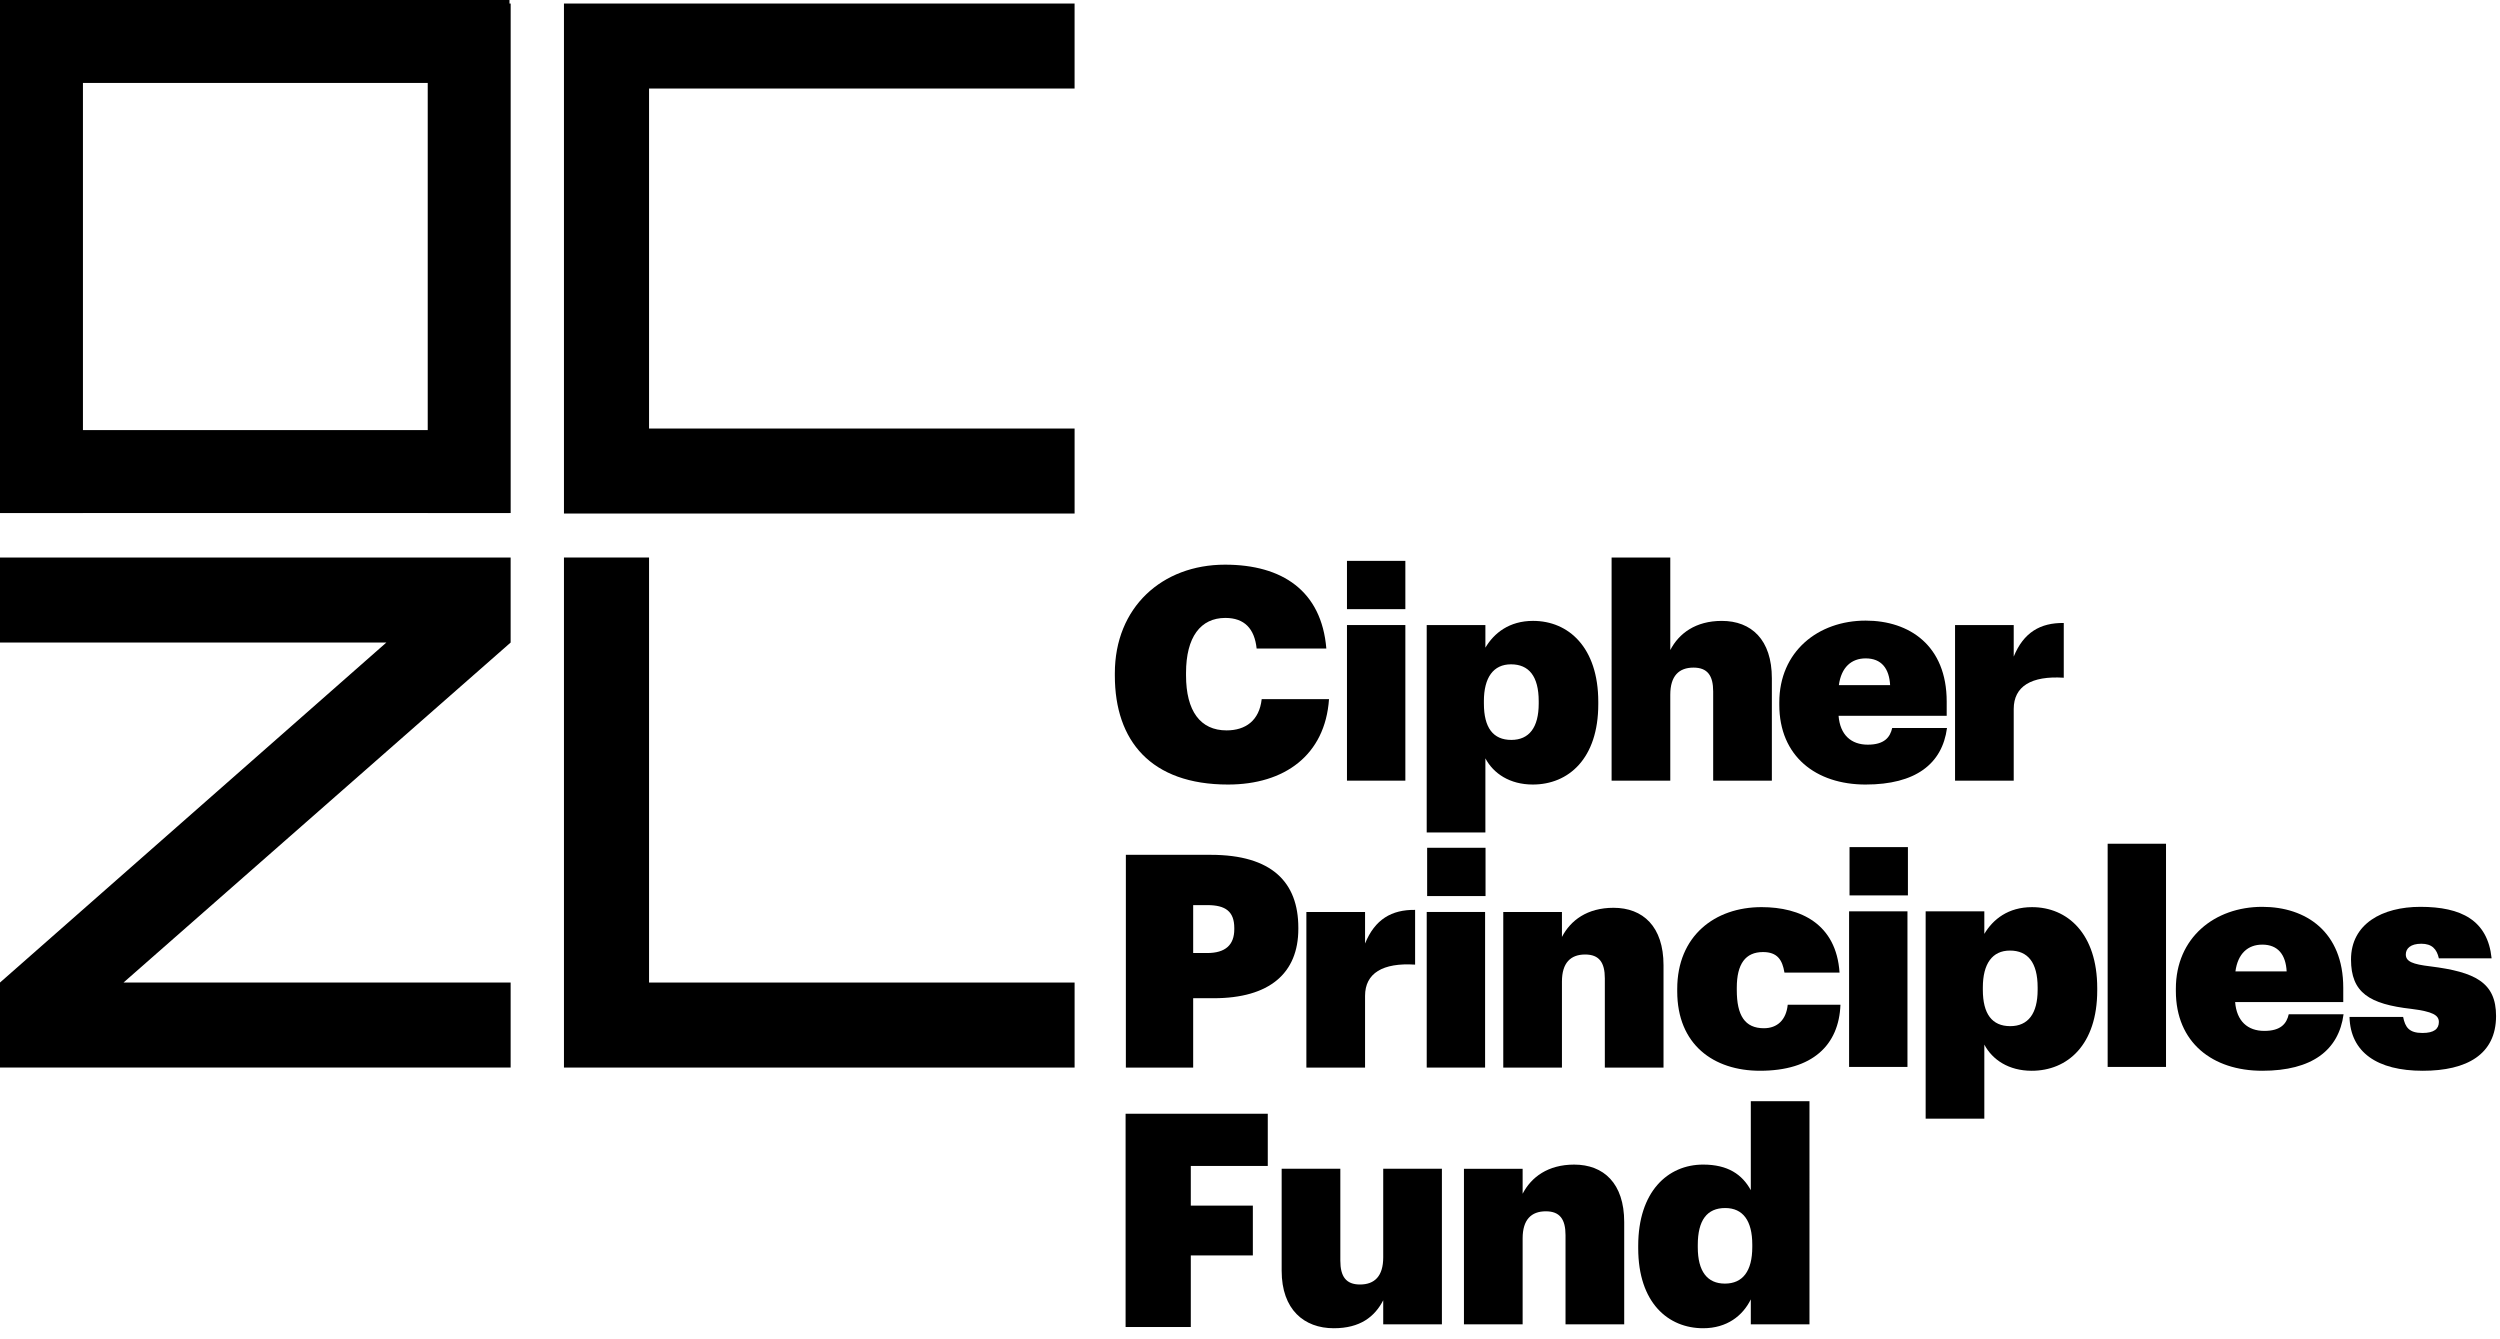 <svg width="211" height="113" viewBox="0 0 211 113" xmlns="http://www.w3.org/2000/svg">
    <title>
        logo
    </title>
    <g fill="none" fill-rule="evenodd">
        <g fill="#000" fill-rule="nonzero">
            <path d="M95 94v18h5.503v-6.042h5.237v-4.204h-5.237v-3.348H107V94z"/>
            <path d="M116.744 106.126c0 1.582-.729 2.286-1.96 2.286-1.182 0-1.66-.678-1.66-2.01v-7.759h-4.952v8.613c0 3.265 1.885 4.847 4.4 4.847 2.211 0 3.443-.954 4.172-2.36v2.033h4.953V98.643h-4.953v7.483z"/>
            <path d="M132.86 98.292c-2.213 0-3.621 1.055-4.35 2.46v-2.108h-4.953v13.132h4.953v-7.257c0-1.581.729-2.285 1.96-2.285 1.182 0 1.66.678 1.66 2.01v7.532h4.953v-8.638c0-3.264-1.735-4.846-4.224-4.846"/>
            <path d="M147.893 105.248c0 2.034-.804 3.088-2.313 3.088-1.483 0-2.287-1.029-2.287-3.064v-.2c0-2.085.779-3.114 2.313-3.114 1.508 0 2.287 1.08 2.287 3.088v.202zm-.125-4.797c-.73-1.33-1.936-2.16-4.023-2.16-2.992 0-5.48 2.286-5.48 6.857v.2c0 4.62 2.539 6.755 5.48 6.755 2.011 0 3.344-1.054 4.023-2.435v2.108h4.952V92.943h-4.952v7.508z"/>
            <path d="M0 54.229h32.61L0 82.927v7.175h43.098v-7.175H10.424L43.098 54.23v-7.175H0z"/>
            <path d="M47.598 43.343h43.098V36.17H54.78V7.47h35.915V.296H47.598z"/>
            <path d="M54.78 47.054h-7.182v43.048h43.098v-7.175H54.78z"/>
            <path d="M103.646 66.215c4.777 0 8.196-2.486 8.523-7.207h-5.682c-.201 1.808-1.358 2.637-2.967 2.637-2.212 0-3.419-1.632-3.419-4.646v-.2c0-3.04 1.232-4.646 3.319-4.646 1.609 0 2.463.904 2.64 2.585h5.883c-.403-4.871-3.722-7.08-8.549-7.08-5.33 0-9.301 3.616-9.301 9.165v.201c0 5.5 3.042 9.191 9.553 9.191"/>
            <path d="M125.24 59.184c0-2.009.805-3.115 2.289-3.115 1.509 0 2.338 1.005 2.338 3.115v.201c0 2.008-.805 3.064-2.313 3.064-1.534 0-2.313-1.03-2.313-3.064v-.2zm.127 4.82c.678 1.282 2.062 2.211 3.998 2.211 3.016 0 5.53-2.184 5.53-6.78v-.2c0-4.596-2.514-6.832-5.506-6.832-2.011 0-3.293 1.03-4.022 2.26v-1.907h-4.953v17.502h4.953v-6.253z"/>
            <path d="M140.972 58.631c0-1.582.73-2.285 1.962-2.285 1.18 0 1.658.678 1.658 2.01v7.533h4.953V57.25c0-3.265-1.735-4.846-4.224-4.846-2.212 0-3.62 1.054-4.349 2.46v-7.809h-4.953V65.89h4.953V58.63z"/>
            <path d="M157.464 55.568c1.332 0 1.986.854 2.062 2.26H155.2c.202-1.507 1.056-2.26 2.263-2.26m0 10.647c4.199 0 6.46-1.733 6.864-4.771h-4.626c-.176.778-.654 1.406-2.063 1.406-1.407 0-2.337-.829-2.463-2.437h9.126V59.21c0-4.72-3.143-6.83-6.838-6.83-4.022 0-7.29 2.611-7.29 6.905v.201c0 4.344 3.092 6.73 7.29 6.73"/>
            <path d="M169.958 59.837c0-1.909 1.484-2.813 4.224-2.637v-4.62c-1.986-.026-3.394.803-4.224 2.837v-2.662h-4.952v13.133h4.952v-6.051z"/>
            <path d="M104.174 78.326v.1c0 1.331-.754 2.01-2.288 2.01h-1.182v-4.044h1.207c1.509 0 2.263.528 2.263 1.934zm-9.151-6.178v17.955h5.681V84.25h1.735c4.701 0 7.14-2.108 7.14-5.85v-.1c0-3.842-2.238-6.153-7.391-6.153h-7.165z"/>
            <path d="M110.258 76.97v13.133h4.953v-6.052c0-1.908 1.483-2.812 4.224-2.637v-4.62c-1.987-.026-3.395.803-4.224 2.838V76.97h-4.953z"/>
            <path d="M120.415 90.103h4.927V76.97h-4.927z"/>
            <path d="M140.401 90.103v-8.639c0-3.264-1.735-4.846-4.223-4.846-2.213 0-3.62 1.055-4.35 2.46V76.97h-4.952v13.133h4.952v-7.257c0-1.582.73-2.286 1.961-2.286 1.182 0 1.659.678 1.659 2.01v7.533h4.953z"/>
            <path d="M148.873 86.783c-1.609 0-2.288-1.08-2.288-3.215v-.201c0-2.01.73-3.013 2.213-3.013 1.206 0 1.634.653 1.81 1.733h4.65c-.276-4.118-3.293-5.525-6.586-5.525-3.947 0-7.114 2.436-7.114 6.906v.2c0 4.495 3.067 6.705 6.988 6.705 4.425 0 6.663-2.16 6.788-5.575h-4.45c-.125 1.281-.88 1.985-2.01 1.985"/>
            <path d="M156.063 90.047h4.927V76.914h-4.927z"/>
            <path d="M171.977 83.543c0 2.008-.805 3.064-2.312 3.064-1.534 0-2.313-1.03-2.313-3.064v-.2c0-2.01.803-3.115 2.287-3.115 1.508 0 2.338 1.005 2.338 3.114v.201zm-.477-6.98c-2.011 0-3.293 1.029-4.023 2.258v-1.907h-4.952v17.502h4.952v-6.253c.678 1.281 2.061 2.21 3.997 2.21 3.018 0 5.532-2.184 5.532-6.78v-.2c0-4.596-2.514-6.83-5.506-6.83z"/>
            <path d="M177.886 90.047h4.926V71.213h-4.926z"/>
            <path d="M190.933 79.726c1.332 0 1.986.854 2.061 2.261h-4.324c.201-1.508 1.056-2.26 2.263-2.26m.176 7.281c-1.408 0-2.338-.828-2.464-2.436h9.126v-1.205c0-4.72-3.143-6.83-6.838-6.83-4.022 0-7.29 2.612-7.29 6.906v.2c0 4.345 3.091 6.73 7.29 6.73 4.198 0 6.46-1.732 6.864-4.77h-4.627c-.176.778-.652 1.405-2.061 1.405"/>
            <path d="M205.111 81.56c-1.482-.177-2.061-.403-2.061-1.005 0-.502.402-.904 1.307-.904.905 0 1.307.452 1.483 1.23h4.451c-.328-3.214-2.565-4.344-6.01-4.344-3.217 0-5.856 1.431-5.856 4.444 0 2.813 1.557 3.767 5.102 4.17 1.786.225 2.313.526 2.313 1.104 0 .578-.402.928-1.383.928-1.13 0-1.458-.476-1.634-1.355h-4.525c.075 2.988 2.339 4.545 6.186 4.545 3.72 0 6.183-1.38 6.183-4.62 0-2.838-1.759-3.718-5.556-4.194"/>
            <path d="M156.1 75.572h4.928v-4.076H156.1z"/>
            <path d="M120.451 75.628h4.928v-4.076h-4.928z"/>
            <path d="M113.684 65.887h4.928V52.754h-4.928z"/>
            <path d="M113.684 51.412h4.928v-4.075h-4.928z"/>
        </g>
        <g stroke="#000" stroke-linecap="square" stroke-width="7">
            <path d="M3.5 3.8v36"/>
            <path d="M39.6 3.8v36"/>
            <path d="M3.5 3.5h36"/>
            <path d="M3.5 39.8h36"/>
        </g>
    </g>
</svg>
